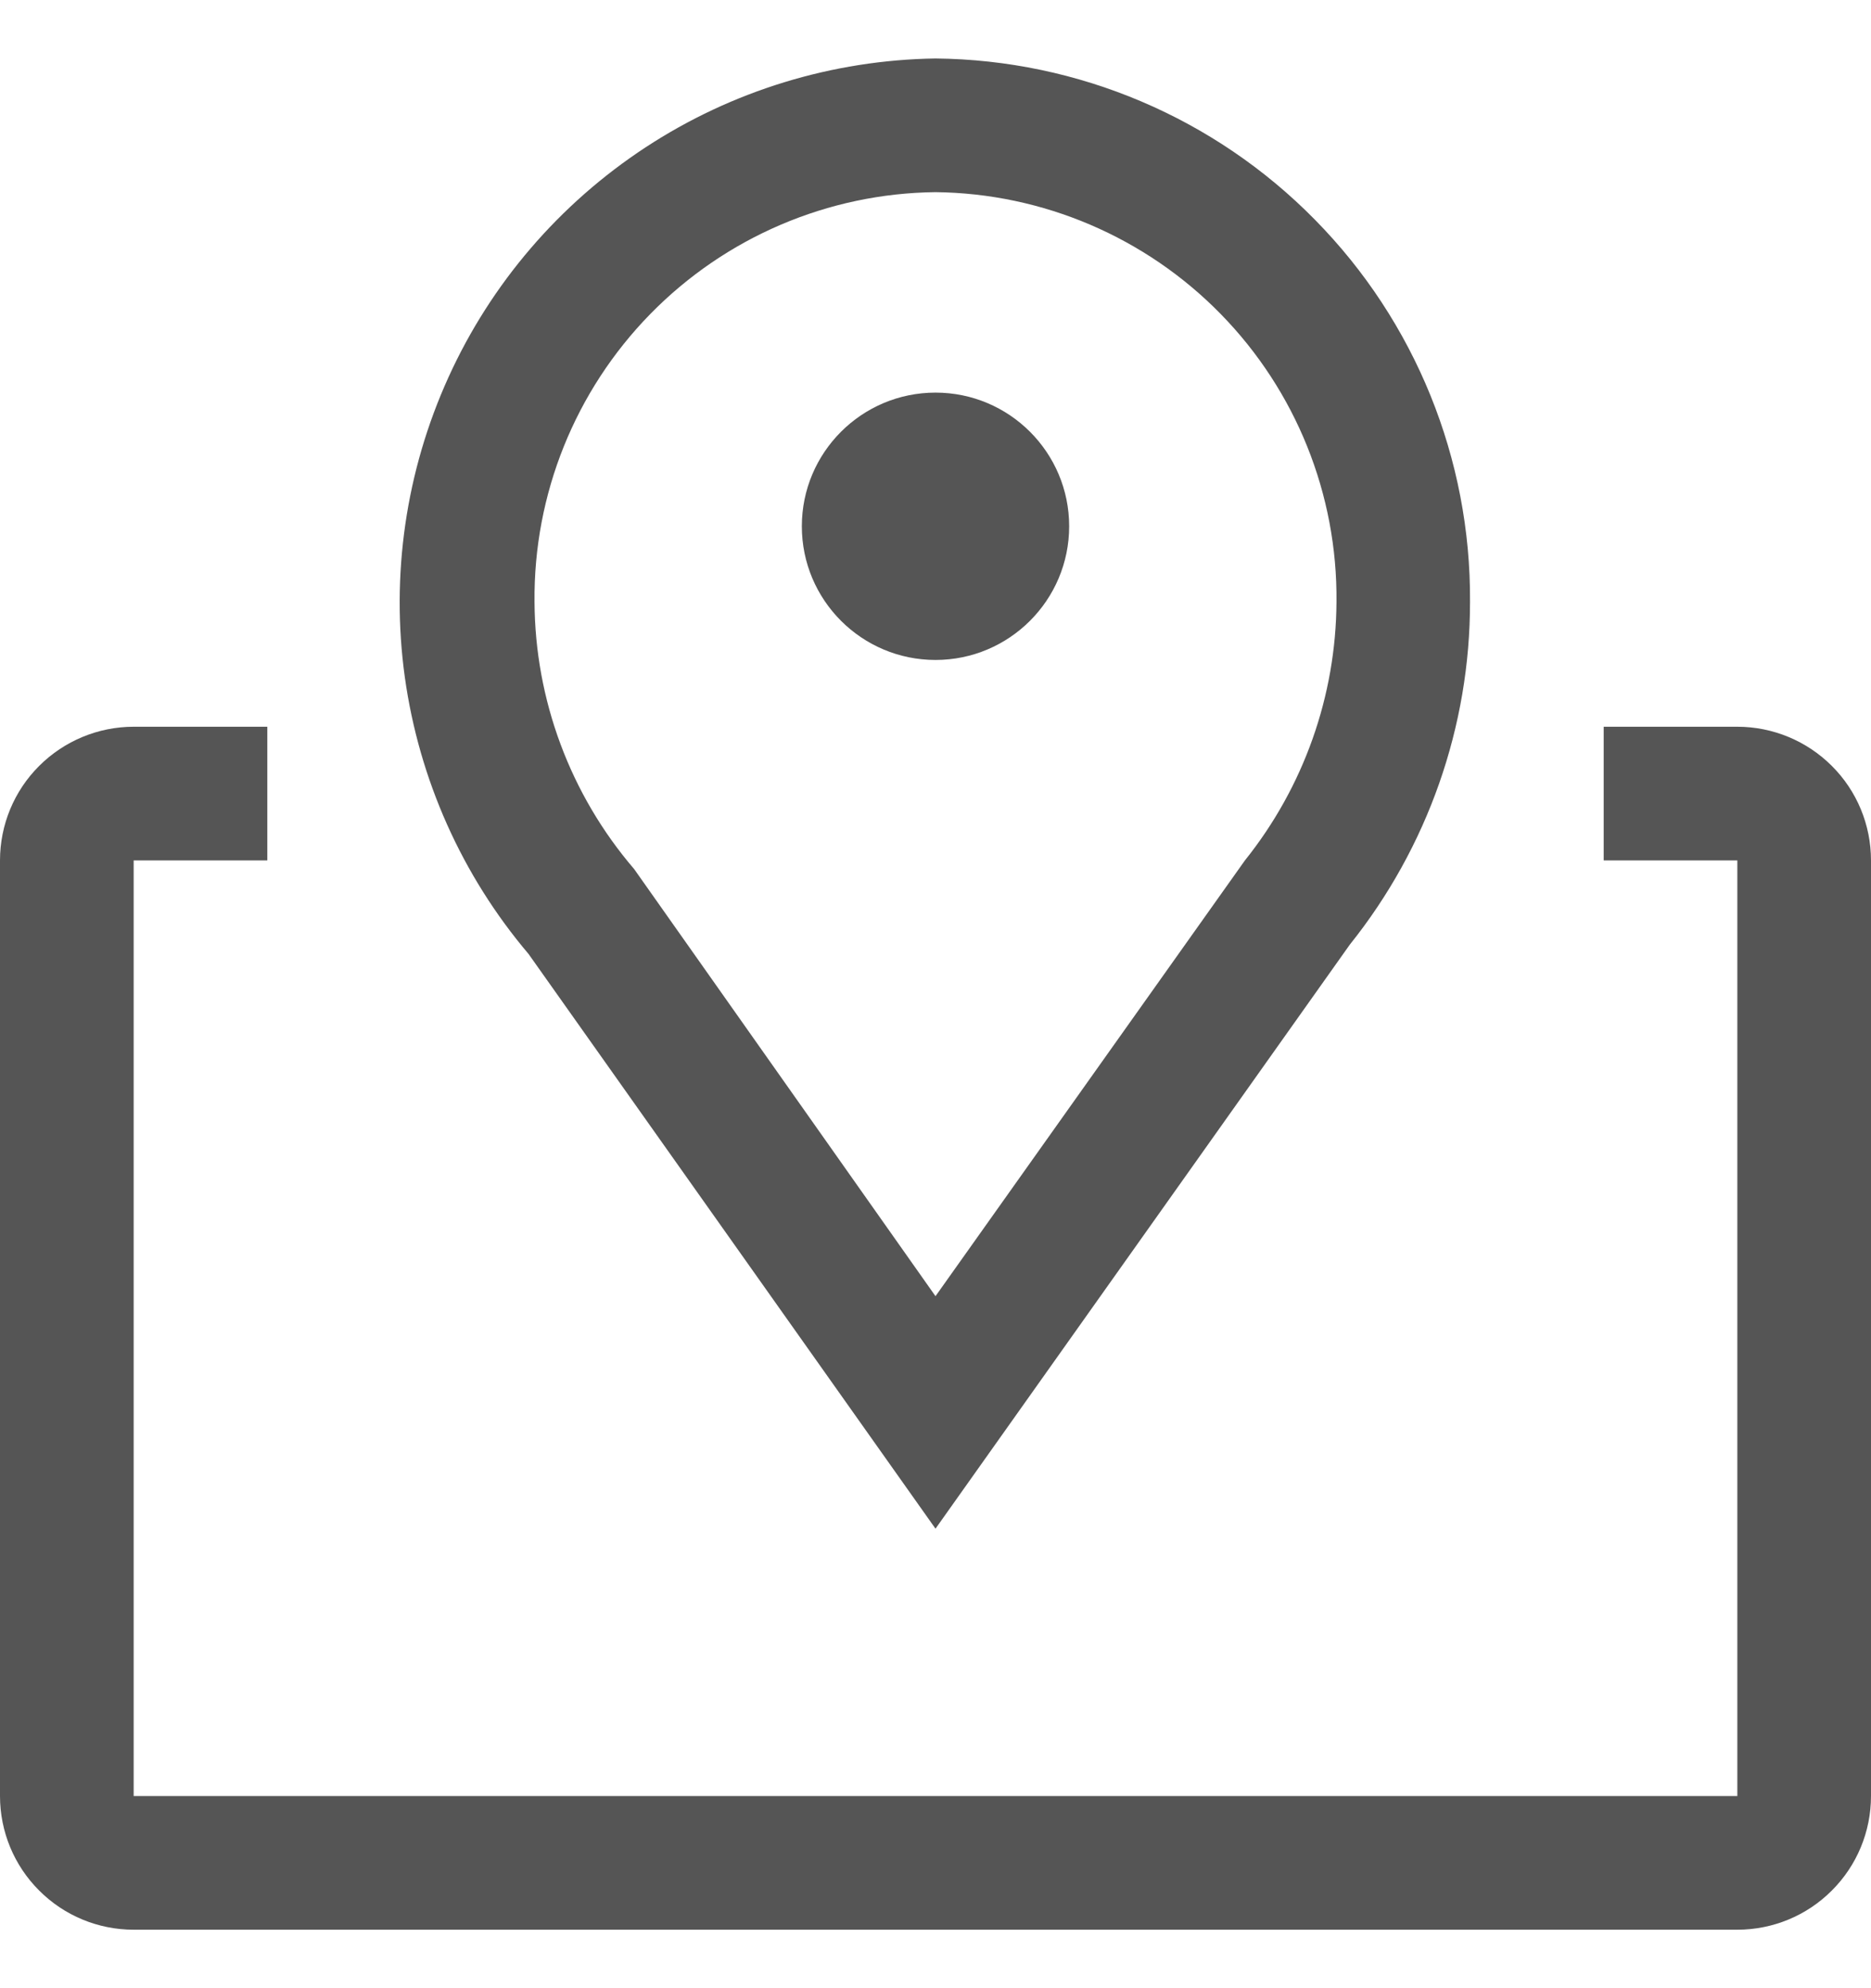<svg width="16" height="17" viewBox="0 0 16 17" fill="none" xmlns="http://www.w3.org/2000/svg">
<path d="M8 13.071L4.52 8.157C3.95 7.485 3.584 6.664 3.462 5.791C3.341 4.918 3.47 4.029 3.835 3.226C4.199 2.424 4.785 1.742 5.522 1.259C6.259 0.776 7.119 0.513 8 0.5C9.222 0.512 10.389 1.008 11.245 1.879C12.102 2.749 12.579 3.924 12.571 5.146C12.572 6.211 12.209 7.245 11.543 8.077L8 13.071ZM8 1.643C7.081 1.653 6.204 2.028 5.561 2.685C4.918 3.342 4.562 4.227 4.571 5.146C4.575 5.984 4.877 6.795 5.423 7.431L8 11.083L10.646 7.357C11.149 6.729 11.425 5.95 11.429 5.146C11.438 4.227 11.082 3.342 10.439 2.685C9.796 2.028 8.919 1.653 8 1.643Z" fill="#555555"/>
<path d="M8 5.643C8.631 5.643 9.143 5.131 9.143 4.5C9.143 3.869 8.631 3.357 8 3.357C7.369 3.357 6.857 3.869 6.857 4.5C6.857 5.131 7.369 5.643 8 5.643Z" fill="#555555"/>
<path d="M14.857 6.214H13.714V7.357H14.857V15.357H1.143V7.357H2.286V6.214H1.143C0.84 6.214 0.549 6.335 0.335 6.549C0.12 6.763 0 7.054 0 7.357V15.357C0 15.66 0.12 15.951 0.335 16.165C0.549 16.38 0.84 16.5 1.143 16.5H14.857C15.16 16.5 15.451 16.38 15.665 16.165C15.88 15.951 16 15.66 16 15.357V7.357C16 7.054 15.88 6.763 15.665 6.549C15.451 6.335 15.16 6.214 14.857 6.214Z" fill="#555555"/>
</svg>
